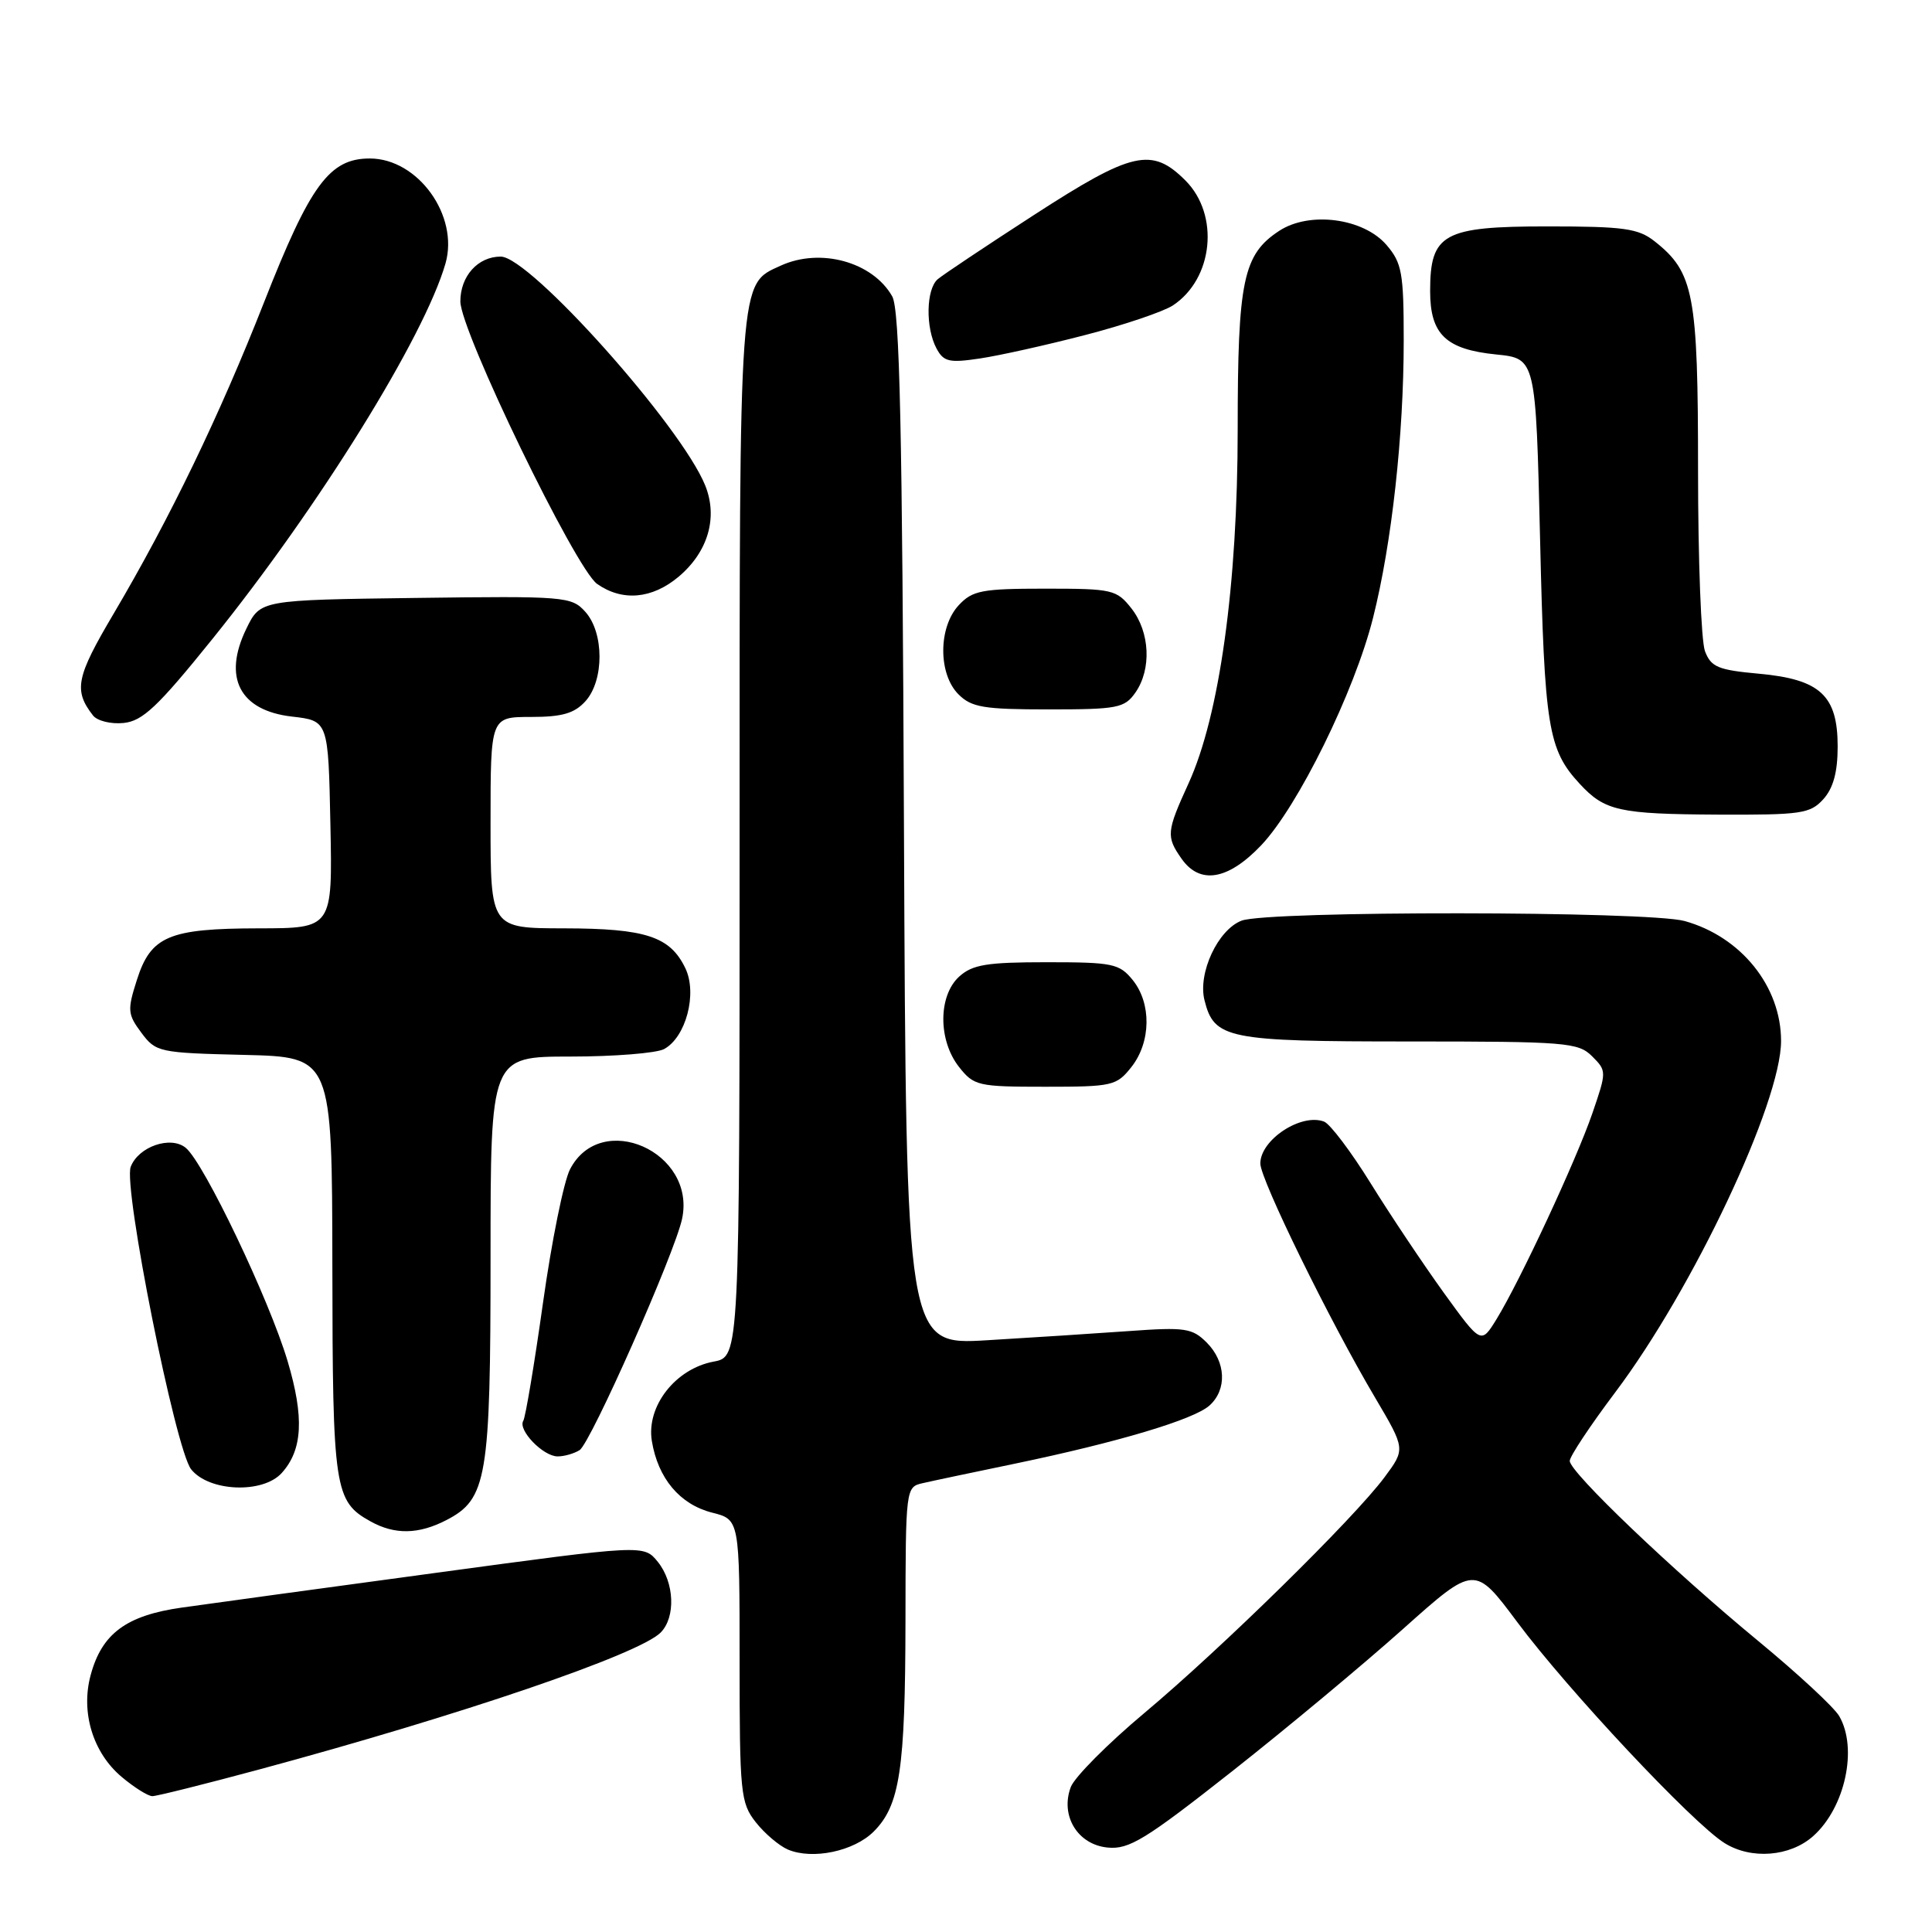 <?xml version="1.0" encoding="UTF-8" standalone="no"?>
<!DOCTYPE svg PUBLIC "-//W3C//DTD SVG 1.1//EN" "http://www.w3.org/Graphics/SVG/1.1/DTD/svg11.dtd" >
<svg xmlns="http://www.w3.org/2000/svg" xmlns:xlink="http://www.w3.org/1999/xlink" version="1.1" viewBox="0 0 256 256">
 <g >
 <path fill="currentColor"
d=" M 115.77 242.69 C 119.24 239.22 119.95 234.50 119.98 214.77 C 120.00 197.21 120.02 197.03 122.25 196.53 C 123.49 196.24 129.00 195.08 134.50 193.94 C 148.14 191.10 158.15 188.11 160.25 186.25 C 162.61 184.14 162.46 180.46 159.89 177.89 C 157.98 175.98 157.02 175.84 149.64 176.37 C 145.16 176.69 136.68 177.24 130.78 177.59 C 120.07 178.23 120.07 178.23 119.78 109.87 C 119.56 56.58 119.22 41.01 118.22 39.26 C 115.62 34.70 108.72 32.80 103.47 35.19 C 97.87 37.75 98.00 36.01 98.00 110.84 C 98.00 179.78 98.00 179.78 94.56 180.42 C 89.50 181.37 85.63 186.33 86.37 190.92 C 87.18 195.89 90.08 199.34 94.35 200.43 C 98.00 201.35 98.00 201.35 98.00 220.04 C 98.00 237.62 98.13 238.89 100.14 241.45 C 101.31 242.94 103.23 244.57 104.39 245.07 C 107.66 246.46 113.14 245.31 115.77 242.69 Z  M 240.26 243.29 C 244.48 239.53 246.19 231.68 243.71 227.40 C 243.05 226.24 238.22 221.77 233.00 217.46 C 221.60 208.06 208.00 195.07 208.00 193.58 C 208.00 192.98 210.71 188.90 214.02 184.50 C 224.35 170.78 236.00 146.09 236.00 137.93 C 236.00 130.70 230.70 124.12 223.22 122.04 C 218.40 120.71 168.02 120.66 164.52 121.99 C 161.38 123.19 158.70 128.94 159.60 132.53 C 160.88 137.66 162.59 138.00 186.72 138.00 C 207.51 138.00 209.13 138.13 210.96 139.96 C 212.90 141.90 212.90 141.97 210.99 147.54 C 208.83 153.80 201.42 169.71 198.29 174.81 C 196.25 178.12 196.25 178.12 191.32 171.31 C 188.62 167.56 184.26 161.05 181.65 156.84 C 179.04 152.62 176.25 148.93 175.45 148.62 C 172.42 147.46 167.00 151.02 167.00 154.17 C 167.00 156.28 176.21 175.08 182.24 185.25 C 186.23 192.01 186.23 192.01 183.45 195.75 C 179.39 201.21 161.88 218.40 151.65 226.97 C 146.79 231.04 142.40 235.46 141.89 236.78 C 140.45 240.58 142.79 244.43 146.77 244.81 C 149.61 245.09 151.77 243.76 163.27 234.70 C 170.55 228.96 180.75 220.46 185.95 215.81 C 195.40 207.37 195.40 207.37 201.04 214.93 C 207.75 223.94 224.27 241.56 228.50 244.21 C 232.03 246.43 237.19 246.03 240.26 243.29 Z  M 34.36 234.46 C 61.02 227.27 84.64 219.22 87.53 216.33 C 89.56 214.30 89.37 209.68 87.16 206.95 C 85.31 204.67 85.31 204.67 57.91 208.39 C 42.83 210.43 27.63 212.51 24.11 213.01 C 16.74 214.05 13.49 216.45 12.01 221.97 C 10.68 226.89 12.31 232.24 16.11 235.44 C 17.78 236.85 19.62 238.00 20.19 238.00 C 20.76 238.00 27.13 236.41 34.36 234.46 Z  M 59.13 201.43 C 64.54 198.64 65.00 195.88 65.00 166.53 C 65.00 140.00 65.00 140.00 75.57 140.00 C 81.38 140.00 86.97 139.55 87.99 139.01 C 90.89 137.45 92.42 131.66 90.82 128.31 C 88.80 124.09 85.58 123.03 74.75 123.01 C 65.00 123.00 65.00 123.00 65.00 109.00 C 65.00 95.00 65.00 95.00 70.35 95.00 C 74.49 95.00 76.11 94.53 77.57 92.92 C 80.07 90.16 80.06 83.83 77.55 81.06 C 75.73 79.04 74.89 78.97 55.08 79.23 C 34.50 79.50 34.50 79.50 32.65 83.29 C 29.49 89.77 31.75 94.15 38.68 94.95 C 43.50 95.50 43.50 95.50 43.78 109.25 C 44.06 123.00 44.06 123.00 34.28 123.01 C 22.35 123.03 19.98 124.04 18.13 129.87 C 16.86 133.84 16.91 134.40 18.73 136.84 C 20.65 139.42 21.06 139.51 32.36 139.78 C 44.00 140.06 44.00 140.06 44.04 167.78 C 44.07 197.39 44.31 198.94 49.11 201.60 C 52.31 203.38 55.47 203.32 59.13 201.43 Z  M 37.33 195.18 C 40.10 192.12 40.33 187.82 38.11 180.36 C 35.67 172.18 27.05 154.12 24.62 152.10 C 22.63 150.45 18.35 151.92 17.32 154.61 C 16.30 157.27 23.24 192.02 25.32 194.68 C 27.66 197.66 34.82 197.96 37.33 195.18 Z  M 76.80 192.15 C 78.27 191.21 89.41 166.07 90.38 161.50 C 92.27 152.61 79.62 147.03 75.53 154.94 C 74.70 156.55 73.09 164.50 71.95 172.63 C 70.81 180.75 69.63 187.78 69.34 188.26 C 68.58 189.48 71.99 193.00 73.90 192.98 C 74.78 192.98 76.08 192.60 76.80 192.15 Z  M 149.93 141.37 C 152.52 138.07 152.59 132.95 150.09 129.86 C 148.32 127.68 147.45 127.50 138.69 127.50 C 130.77 127.50 128.86 127.81 127.10 129.40 C 124.31 131.94 124.29 137.83 127.07 141.37 C 129.05 143.88 129.58 144.00 138.50 144.00 C 147.42 144.00 147.95 143.88 149.93 141.37 Z  M 167.11 112.01 C 171.99 106.87 179.48 91.65 181.94 81.85 C 184.42 71.99 186.00 57.70 186.00 45.10 C 186.00 36.14 185.76 34.84 183.72 32.46 C 180.66 28.90 173.51 27.96 169.50 30.59 C 164.72 33.72 164.00 37.16 164.00 56.87 C 164.00 77.50 161.59 94.84 157.48 103.82 C 154.57 110.19 154.50 110.85 156.56 113.78 C 158.99 117.25 162.71 116.63 167.11 112.01 Z  M 241.60 105.90 C 242.92 104.43 243.50 102.31 243.50 98.92 C 243.50 92.15 241.19 90.01 233.06 89.27 C 227.66 88.78 226.72 88.39 225.92 86.29 C 225.41 84.96 225.00 74.18 225.00 62.34 C 225.00 38.95 224.45 36.08 219.24 31.97 C 217.07 30.26 215.16 30.00 205.02 30.00 C 191.24 30.00 189.50 30.96 189.50 38.57 C 189.50 44.30 191.58 46.30 198.26 46.97 C 203.50 47.50 203.50 47.50 204.07 71.50 C 204.65 96.41 205.13 99.33 209.32 103.86 C 212.64 107.45 214.52 107.87 227.60 107.94 C 238.67 107.99 239.85 107.82 241.60 105.90 Z  M 28.12 84.70 C 42.26 67.16 56.23 44.64 59.03 34.91 C 60.84 28.58 55.38 21.00 49.00 21.00 C 43.66 21.00 41.12 24.45 35.01 40.00 C 29.05 55.16 22.51 68.69 15.05 81.33 C 10.08 89.73 9.73 91.46 12.32 94.80 C 12.88 95.52 14.70 95.97 16.37 95.80 C 18.89 95.55 20.90 93.66 28.12 84.70 Z  M 150.44 91.78 C 152.61 88.68 152.38 83.76 149.93 80.63 C 147.95 78.12 147.42 78.00 138.47 78.00 C 130.10 78.00 128.86 78.24 127.04 80.19 C 124.32 83.11 124.30 89.30 127.00 92.00 C 128.73 93.73 130.33 94.00 138.94 94.00 C 148.08 94.00 149.01 93.82 150.44 91.78 Z  M 89.92 76.42 C 93.82 73.13 95.15 68.58 93.45 64.34 C 90.28 56.47 70.21 34.00 66.35 34.00 C 63.33 34.00 61.00 36.58 61.00 39.94 C 61.00 43.85 76.26 75.37 79.13 77.38 C 82.48 79.72 86.40 79.37 89.92 76.42 Z  M 143.80 44.39 C 148.92 43.07 154.13 41.30 155.40 40.48 C 160.77 36.95 161.63 28.48 157.08 23.92 C 152.62 19.46 150.04 20.05 137.00 28.49 C 130.68 32.58 124.94 36.41 124.25 37.00 C 122.71 38.33 122.62 43.42 124.09 46.17 C 125.04 47.94 125.77 48.11 129.84 47.50 C 132.40 47.12 138.69 45.72 143.80 44.39 Z "/>
</g>
</svg>